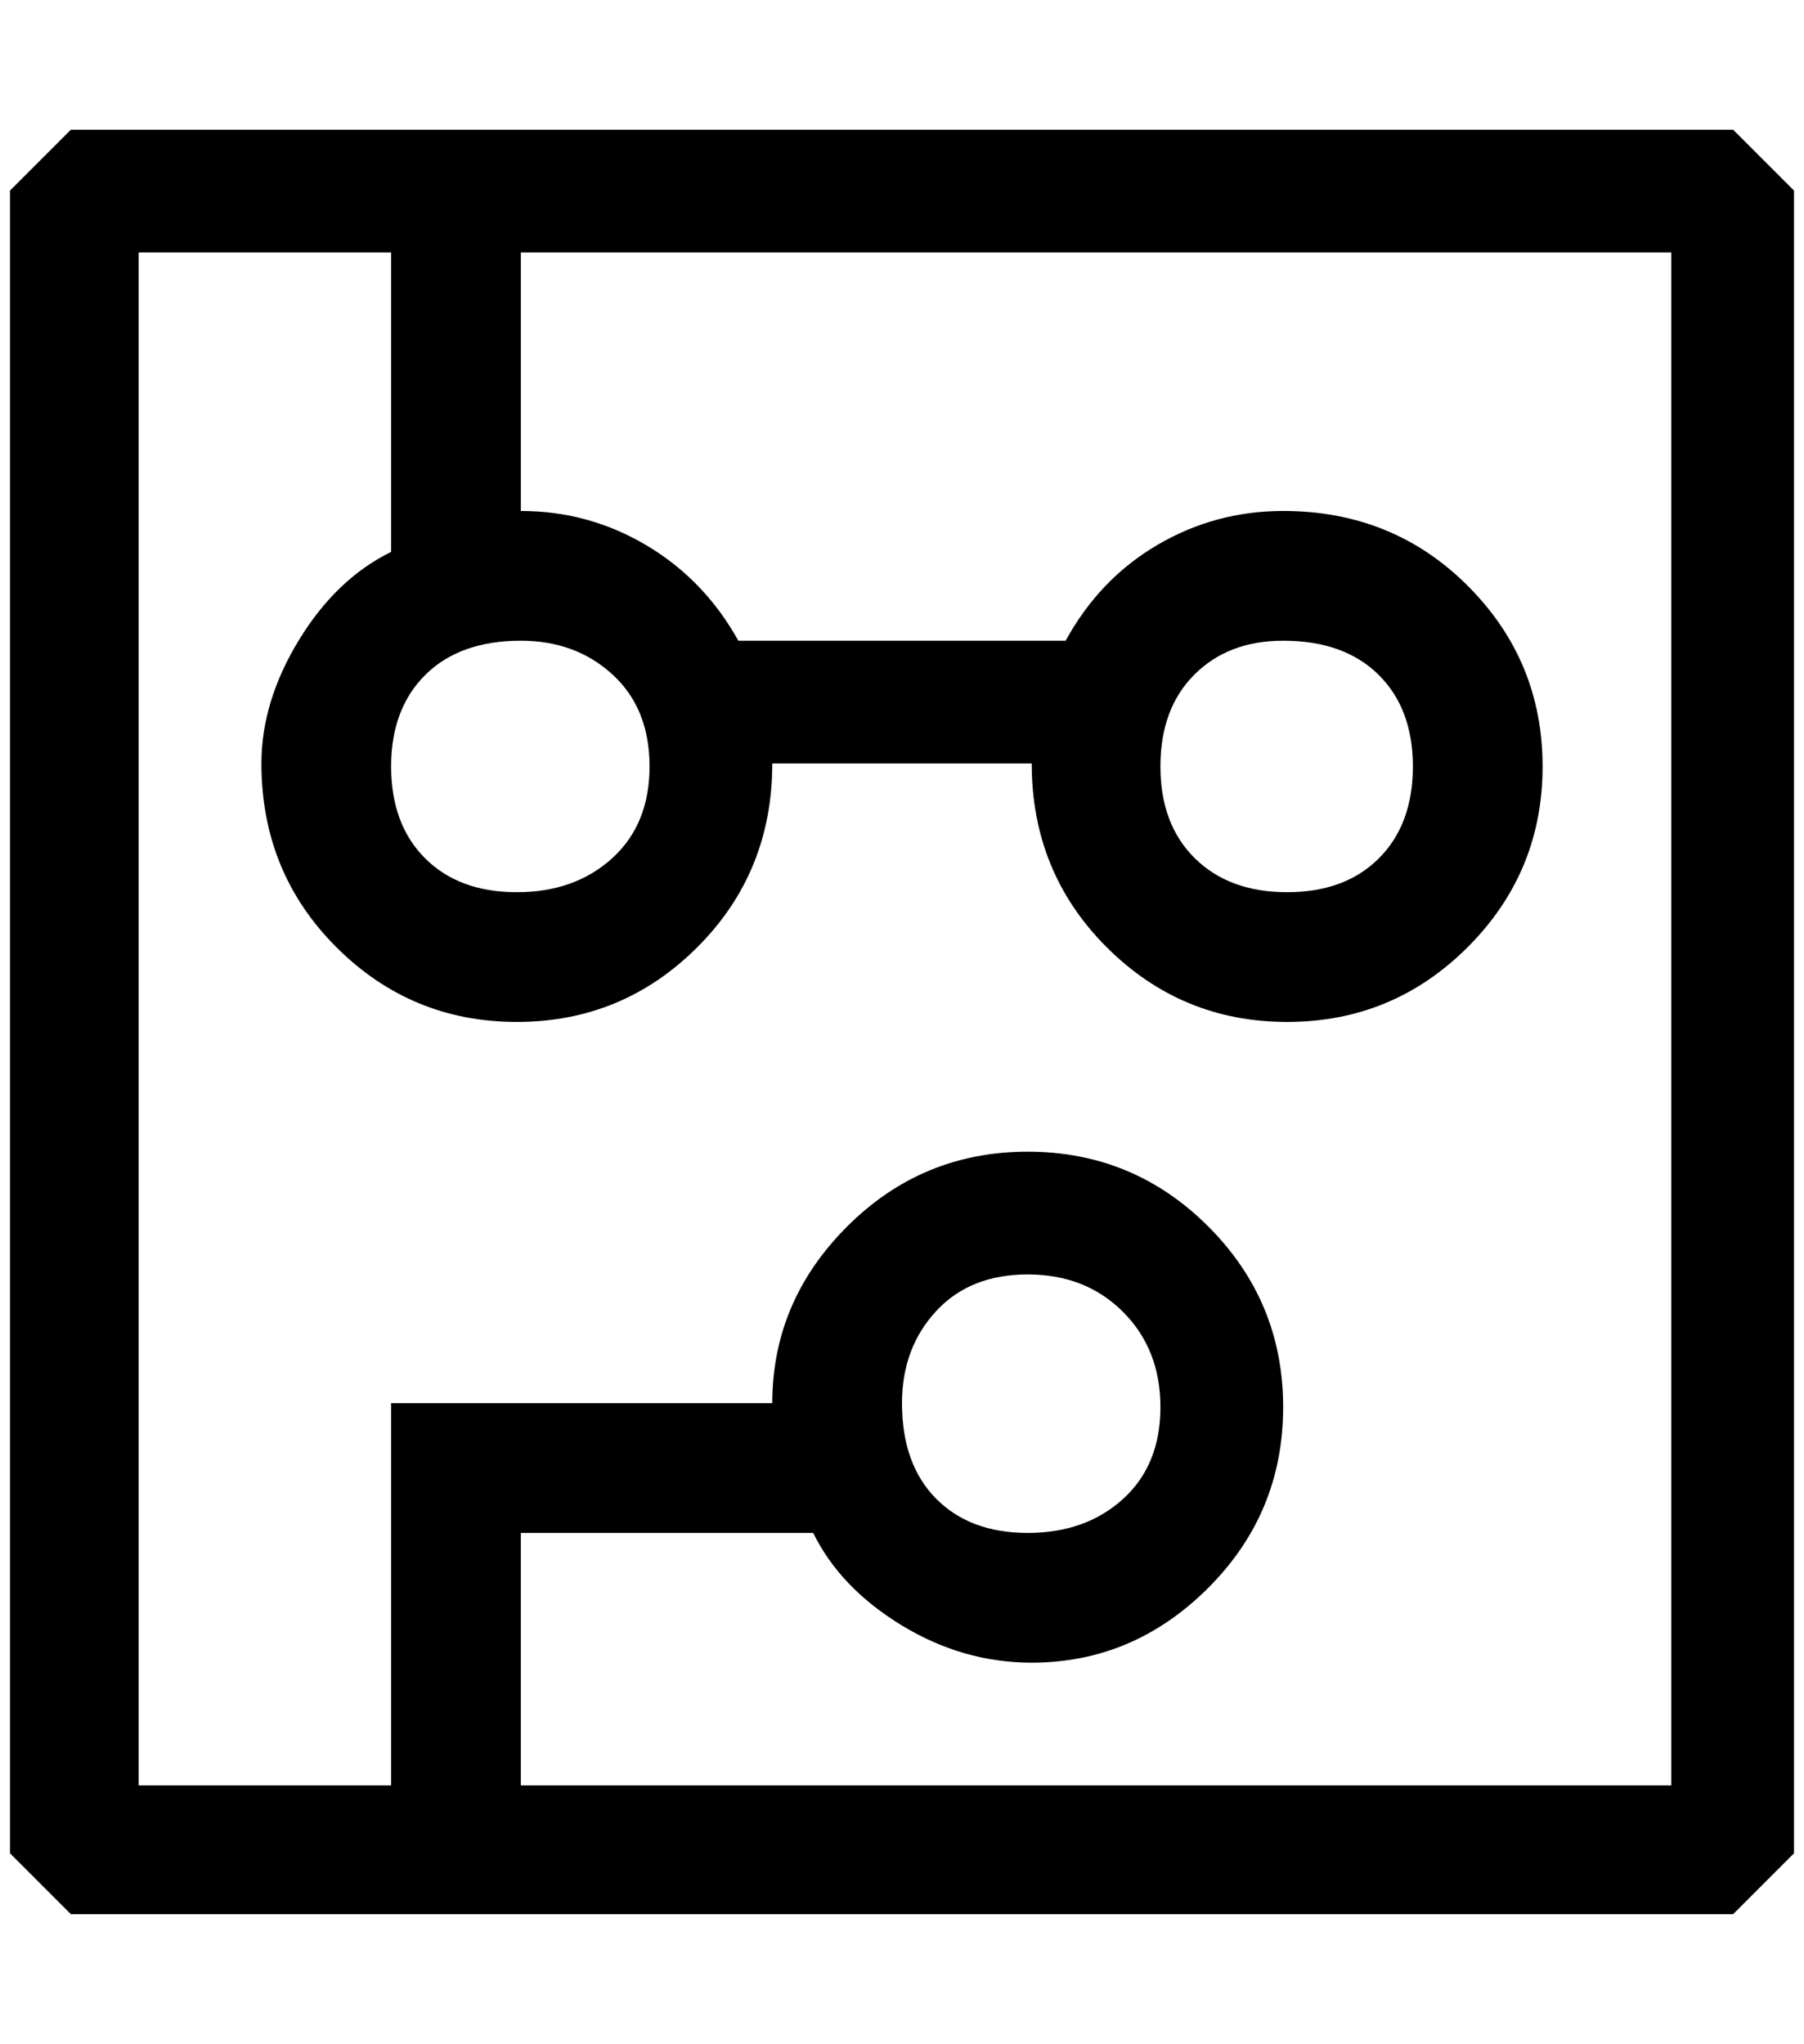 <?xml version="1.0" standalone="no"?>
<!DOCTYPE svg PUBLIC "-//W3C//DTD SVG 1.1//EN" "http://www.w3.org/Graphics/SVG/1.1/DTD/svg11.dtd" >
<svg xmlns="http://www.w3.org/2000/svg" xmlns:xlink="http://www.w3.org/1999/xlink" version="1.1" viewBox="-10 0 1808 2048">
   <path fill="currentColor"
d="M1727 130h-1666l-61 61v1666l61 61h1666l61 -61v-1666zM1665 1789h-1153v-253h293q27 55 88.5 92.5t130.5 37.5q102 0 177 -75t75 -181t-75 -181t-181 -75t-181 75t-75 177h-382v383h-253v-1536h253v300q-55 27 -92.5 88.5t-37.5 123.5q0 109 75 184t181 75t181 -75
t75 -184h260q0 109 75 184t181 75t181 -75t75 -181t-75 -181t-185 -75q-68 0 -126 34t-92 96h-328q-34 -61 -92 -95.5t-126 -34.5v-259h1153v1536zM894 1406q0 -55 34 -92t92 -37t95.5 37.5t37.5 95.5t-37.5 92t-95.5 34t-92 -34.5t-34 -95.5zM512 642q55 0 92 34t37 92
t-37.5 92t-95.5 34t-92 -34t-34 -92t34.5 -92t95.5 -34zM1276 642q61 0 95.5 34t34.5 92t-34 92t-92 34t-92.5 -34t-34.5 -92t34 -92t89 -34z" />
</svg>
